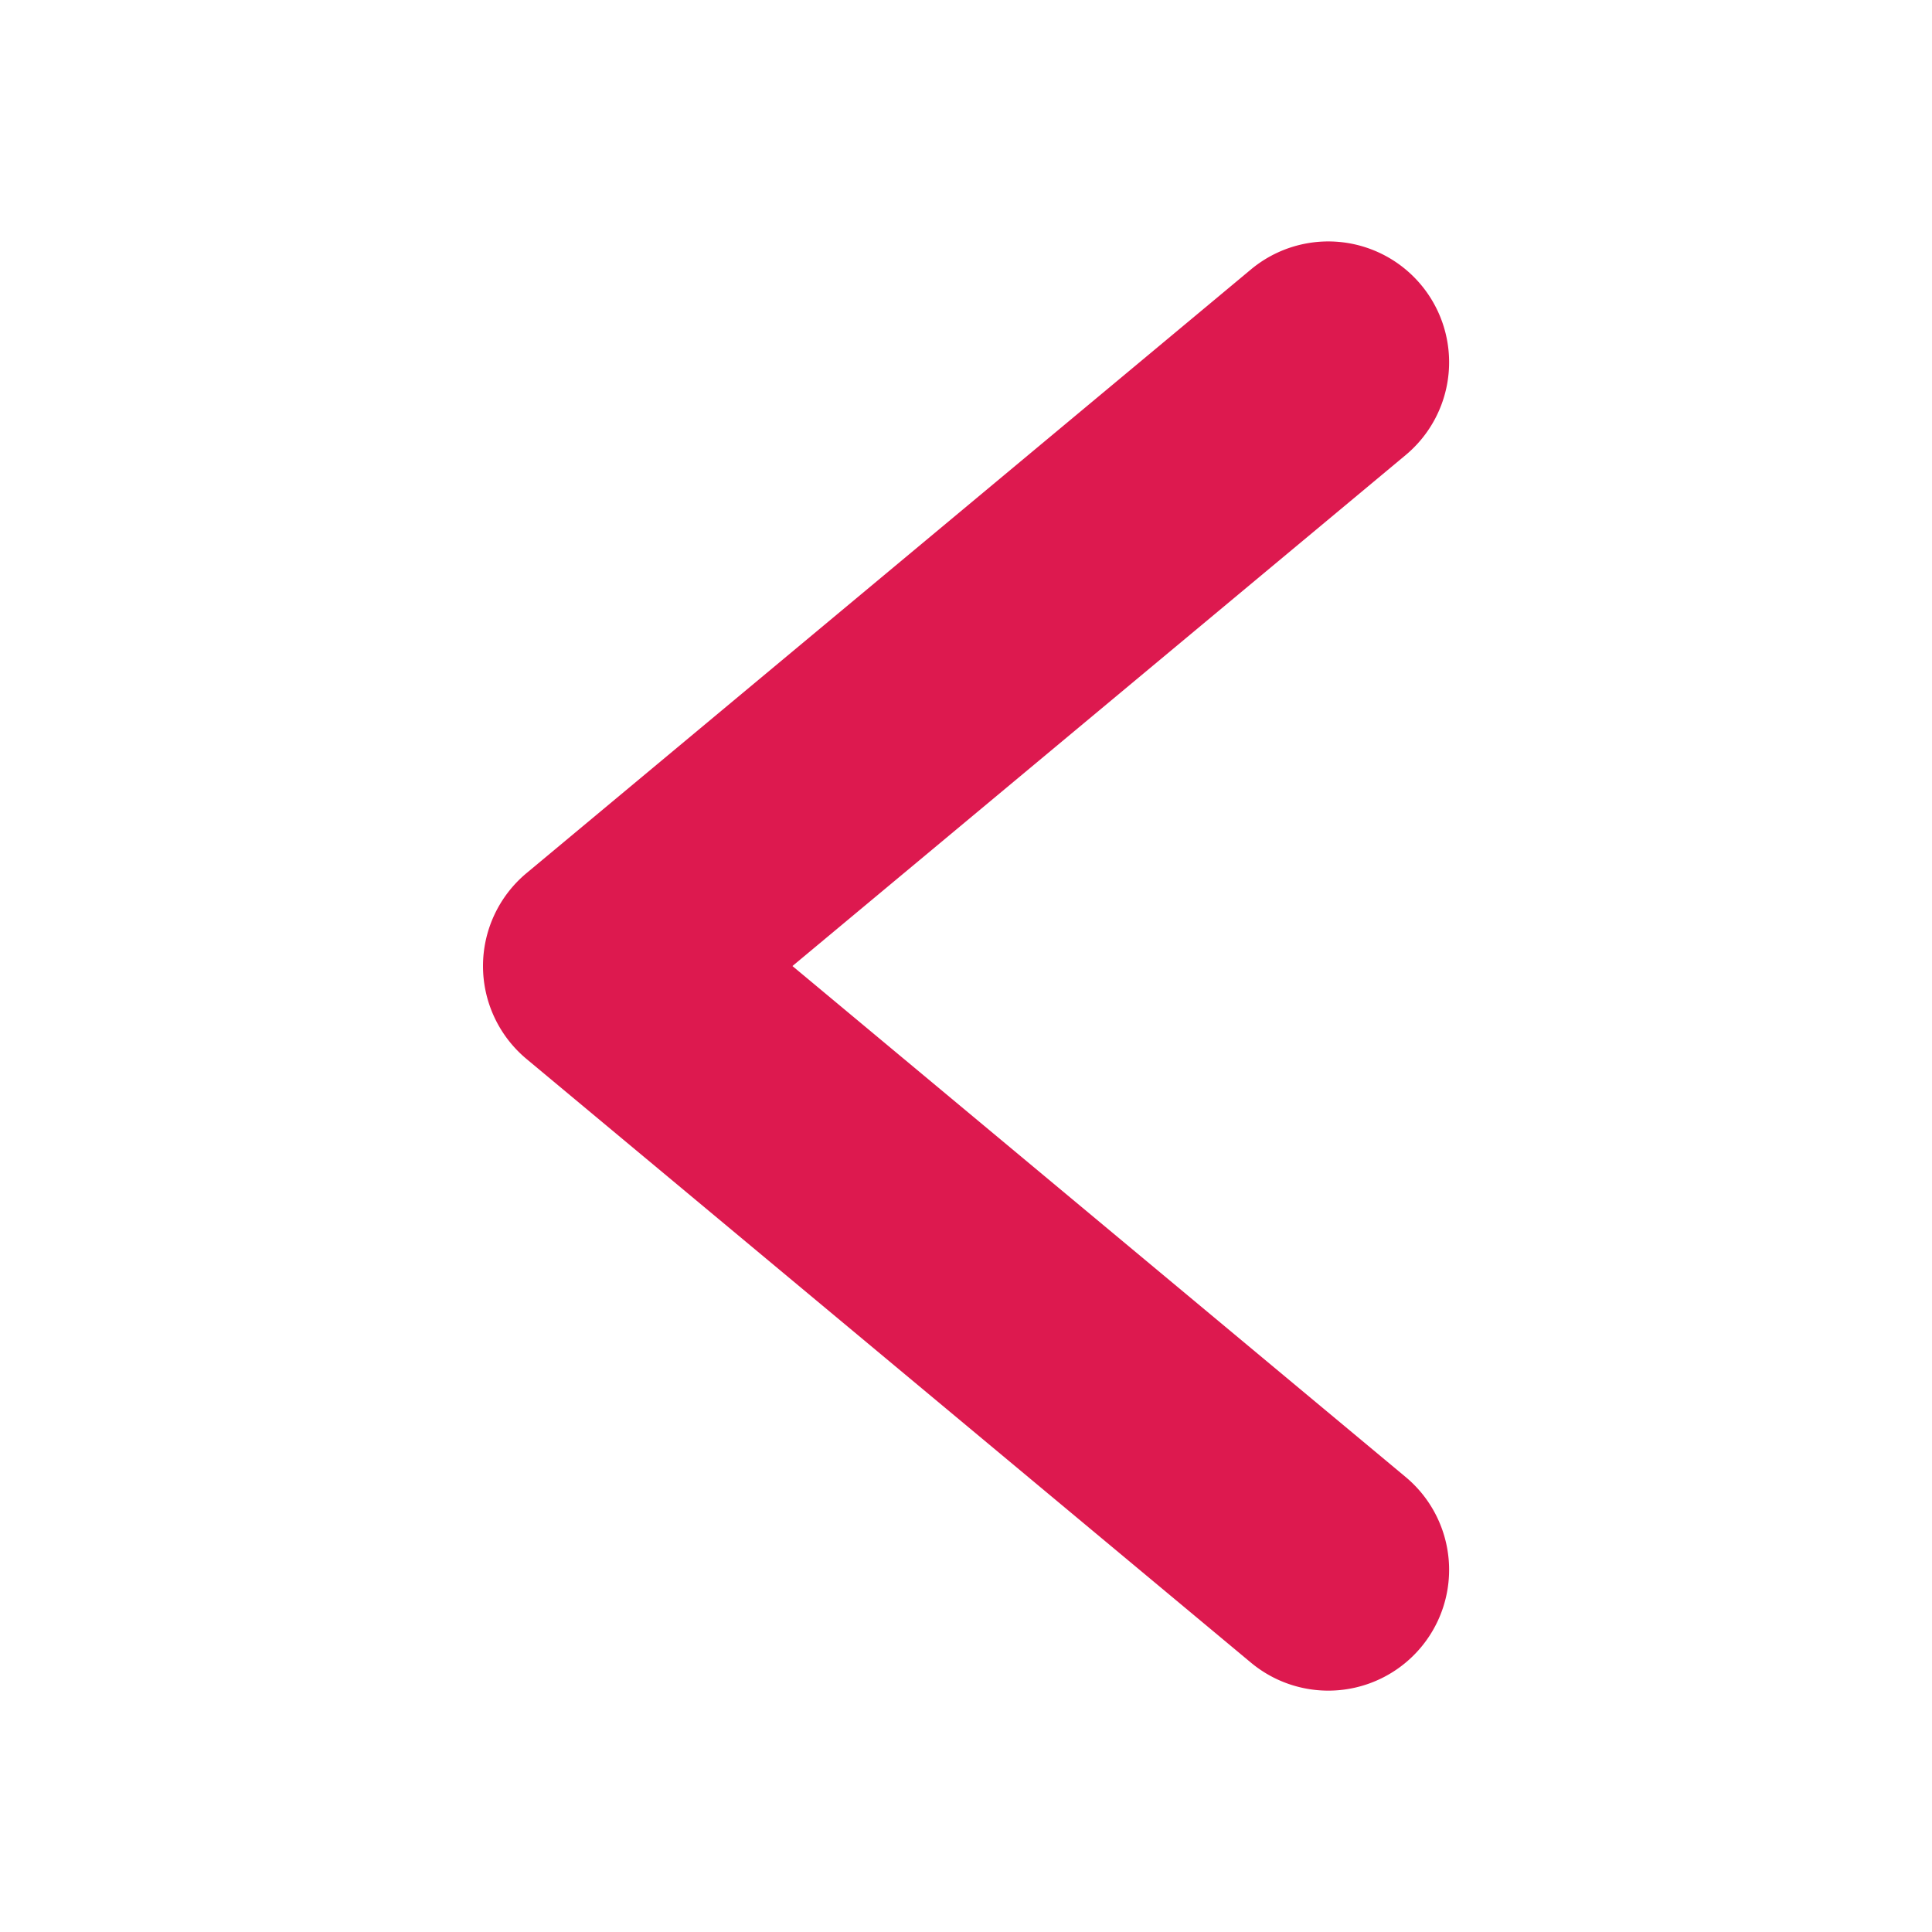 <svg viewBox="0 0 96 96" xmlns="http://www.w3.org/2000/svg"><path d="m39.376 48.002 30.47-25.39a6.003 6.003 0 0 0-7.688-9.223L26.156 43.391a6.01 6.01 0 0 0 0 9.223l36.002 30.001a6.003 6.003 0 0 0 7.688-9.223Z" fill="#dd194f" class="fill-000000"></path></svg>